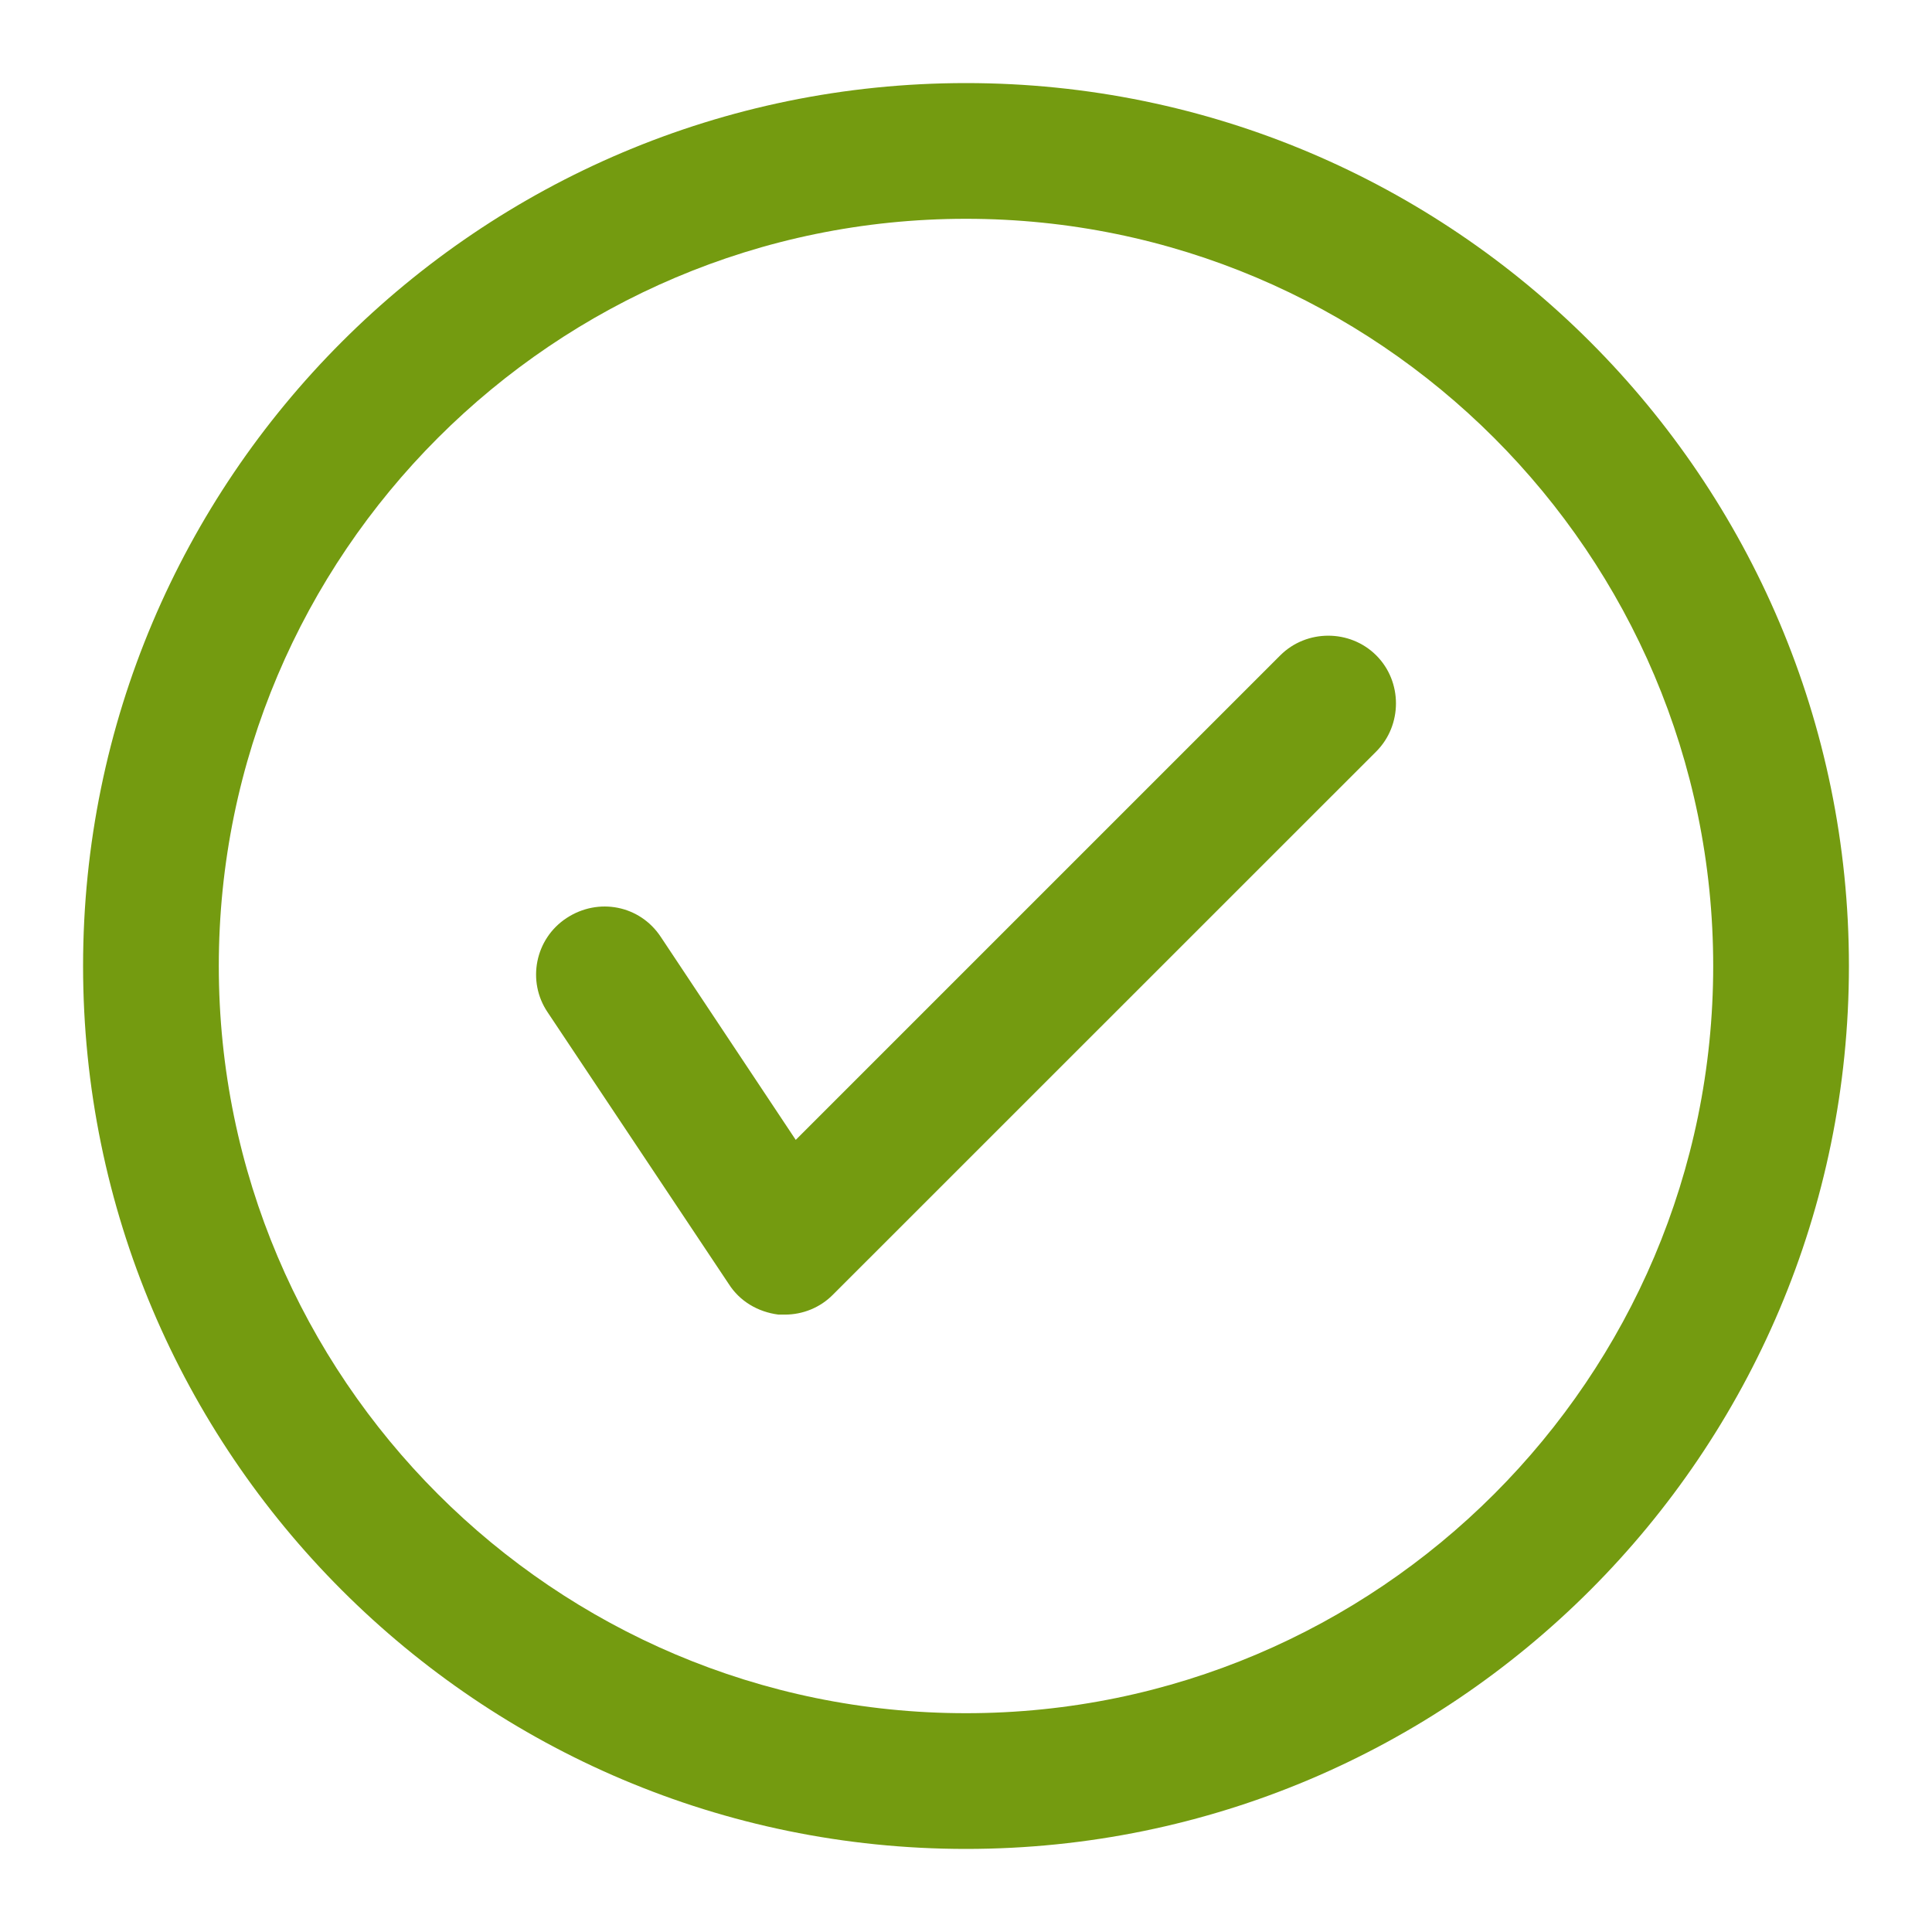 <svg width="16" height="16" viewBox="0 0 16 16" fill="none" xmlns="http://www.w3.org/2000/svg">
<g id="Group">
<path id="Vector" d="M6.5 10.887C6.485 10.887 6.463 10.887 6.447 10.887C6.275 10.865 6.125 10.775 6.035 10.633L4.535 8.383C4.362 8.127 4.43 7.775 4.692 7.603C4.955 7.43 5.3 7.497 5.473 7.76L6.59 9.44L10.602 5.428C10.82 5.21 11.18 5.21 11.398 5.428C11.615 5.645 11.615 6.005 11.398 6.223L6.897 10.723C6.793 10.828 6.65 10.887 6.5 10.887ZM15.312 8C15.312 3.965 12.035 0.688 8 0.688C3.965 0.688 0.688 3.965 0.688 8C0.688 12.035 3.965 15.312 8 15.312C12.035 15.312 15.312 12.035 15.312 8ZM14.188 8C14.188 11.412 11.412 14.188 8 14.188C4.588 14.188 1.812 11.412 1.812 8C1.812 4.588 4.588 1.812 8 1.812C11.412 1.812 14.188 4.588 14.188 8Z" fill="#749B10"/>
</g>
</svg>
